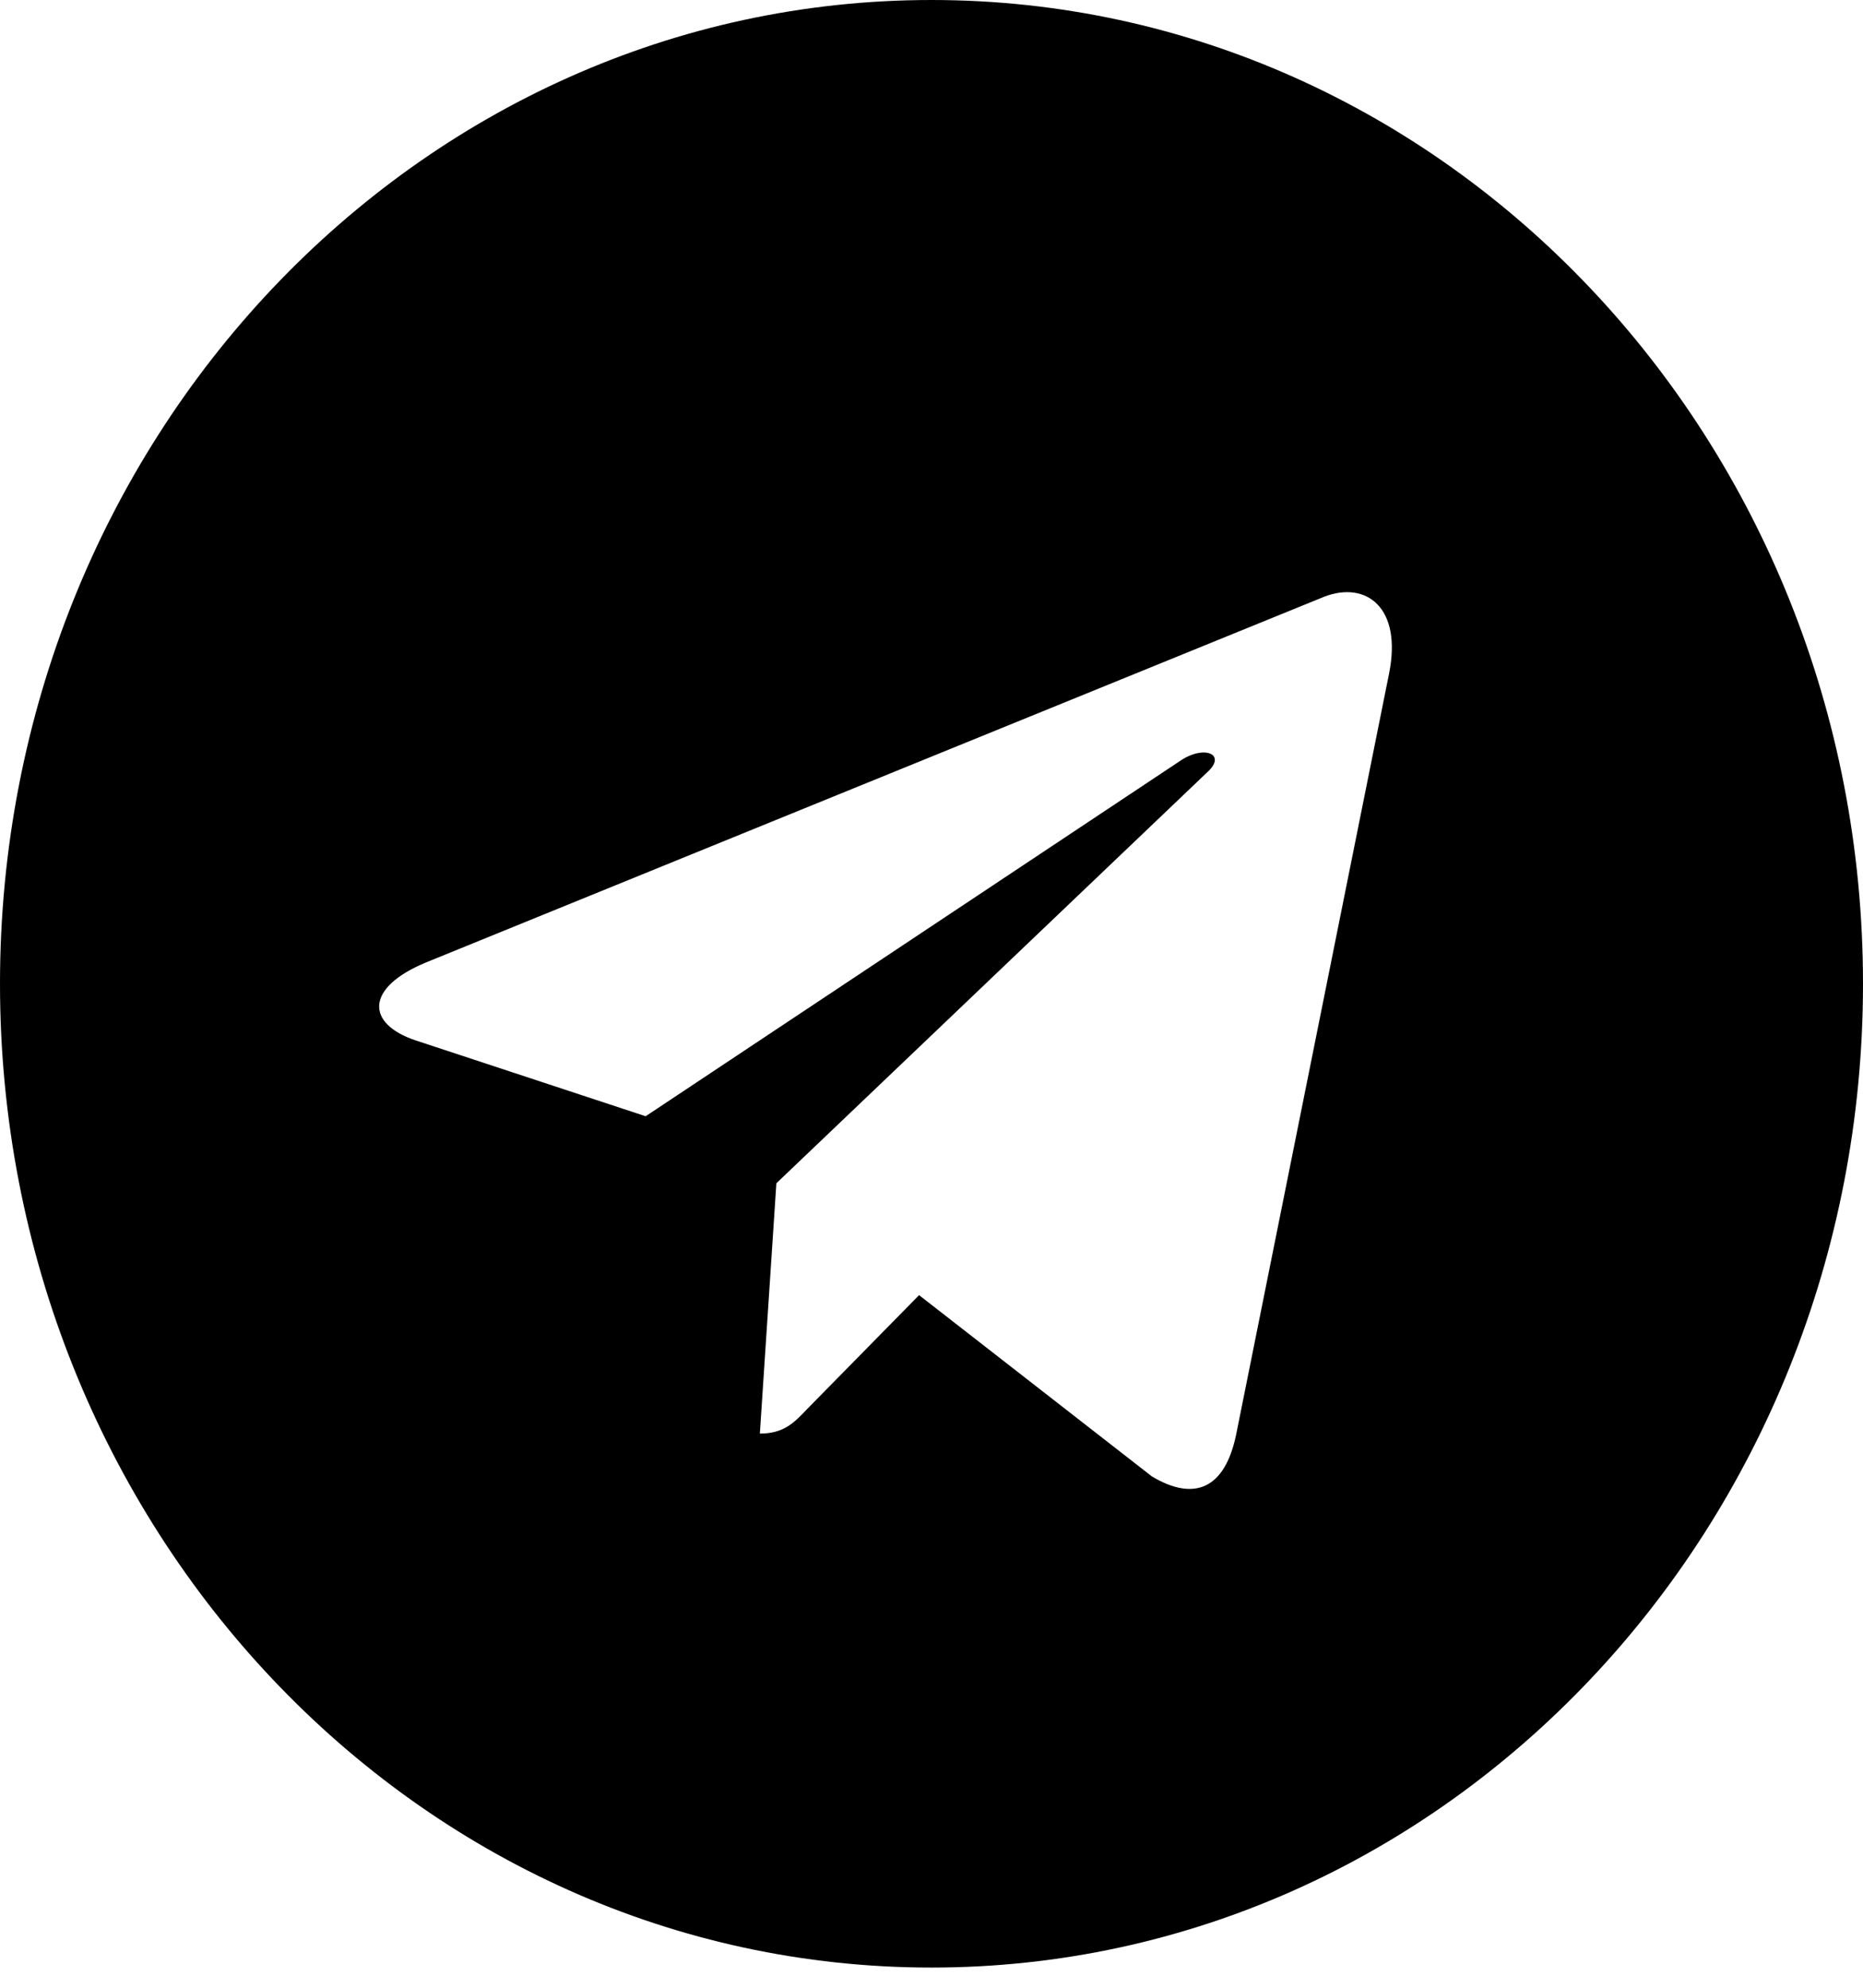 <svg width="30" height="32" viewBox="0 0 30 32" fill="none" xmlns="http://www.w3.org/2000/svg">
<path d="M15 0C6.714 0 0 7.088 0 15.837C0 24.586 6.714 31.675 15 31.675C23.286 31.675 30 24.586 30 15.837C30 7.088 23.286 0 15 0ZM22.367 10.85L19.905 23.098C19.724 23.967 19.234 24.177 18.55 23.769L14.8 20.85L12.992 22.689C12.792 22.9 12.623 23.079 12.236 23.079L12.502 19.049L19.452 12.421C19.754 12.14 19.385 11.98 18.986 12.261L10.397 17.97L6.696 16.75C5.891 16.482 5.873 15.901 6.865 15.492L21.327 9.605C21.998 9.349 22.585 9.777 22.367 10.85Z" fill="black"/>
</svg>
